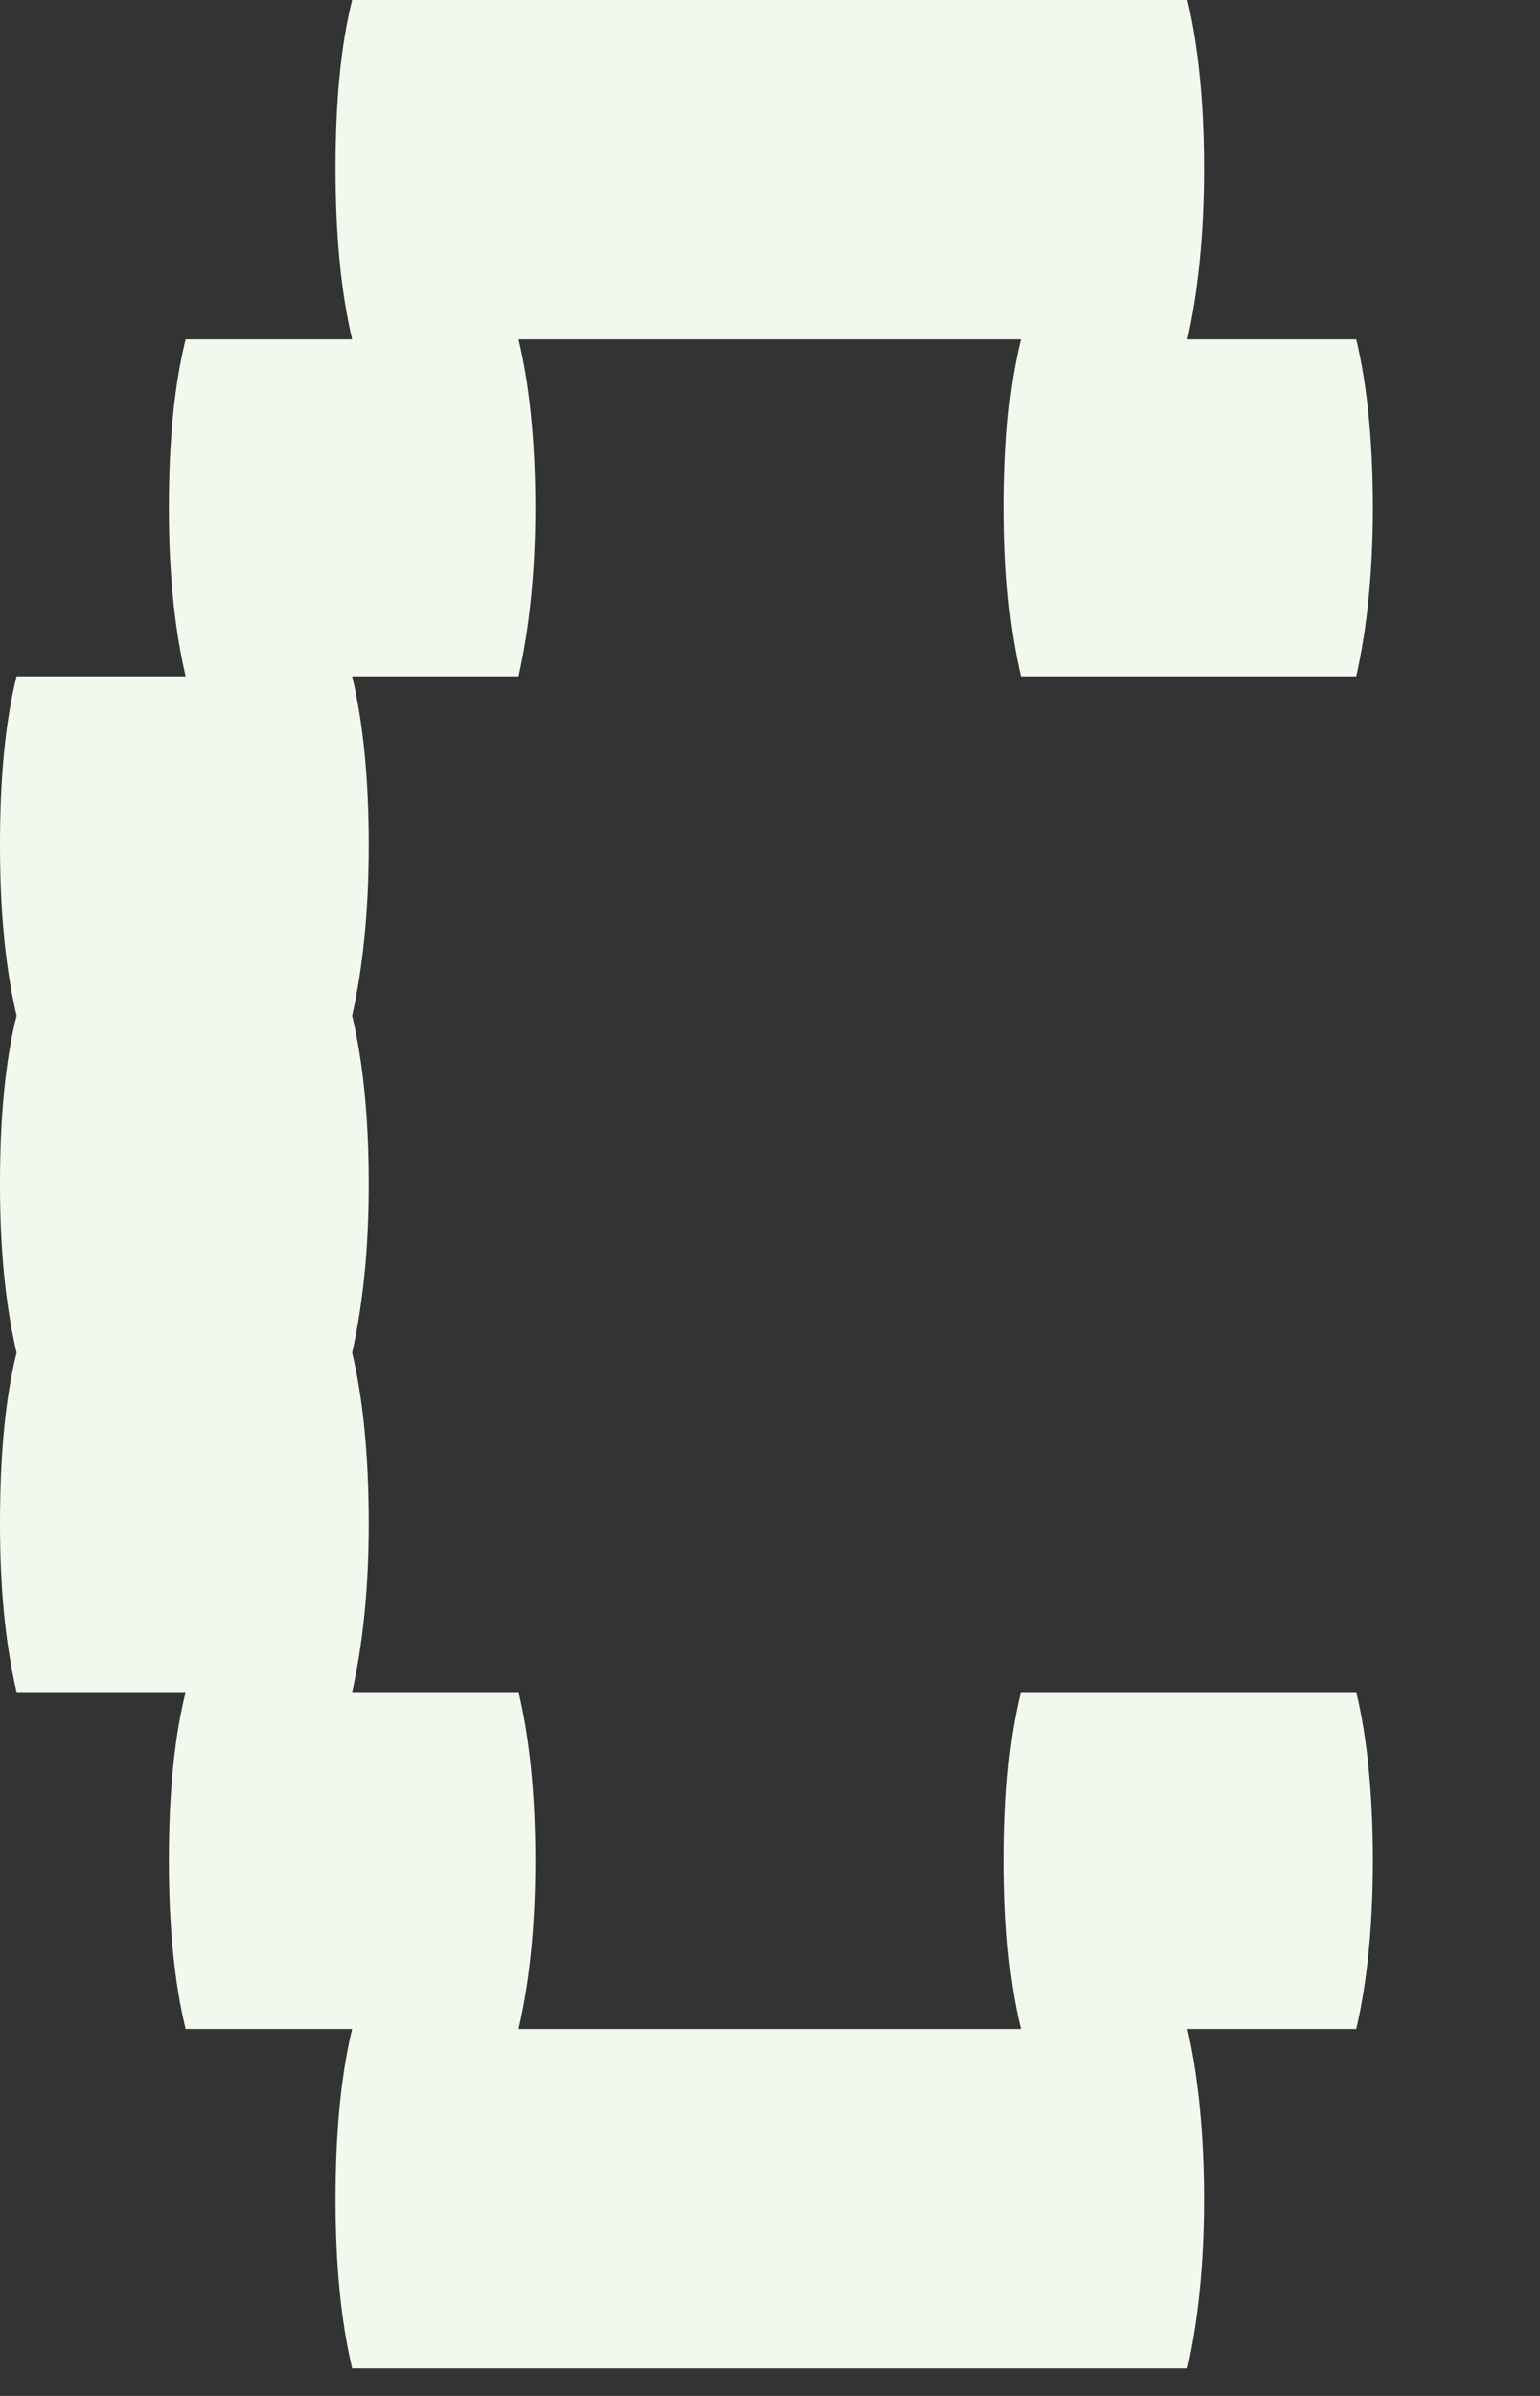 <svg preserveAspectRatio="none" width="100%" height="100%" overflow="visible" style="display: block;" viewBox="0 0 9 14" fill="none" xmlns="http://www.w3.org/2000/svg">
<rect x="0" y="0" width="9" height="14" fill="#333333" stroke="none"/>
<g id="Group">
<path id="Vector" d="M7.926 9.887C7.989 10.151 8.023 10.478 8.023 10.872C8.023 11.258 7.989 11.585 7.926 11.856H6.939C7.001 12.13 7.036 12.461 7.036 12.855C7.036 13.231 7.001 13.558 6.939 13.839H2.058C1.992 13.558 1.961 13.231 1.961 12.855C1.961 12.461 1.992 12.13 2.058 11.856H1.085C1.019 11.585 0.987 11.258 0.987 10.872C0.987 10.478 1.019 10.151 1.085 9.887H0.097C0.031 9.606 -1.88612e-05 9.279 -1.88612e-05 8.903C-1.88612e-05 8.502 0.031 8.168 0.097 7.904C0.031 7.623 -1.88612e-05 7.296 -1.88612e-05 6.92C-1.88612e-05 6.526 0.031 6.199 0.097 5.935C0.031 5.654 -1.88612e-05 5.323 -1.88612e-05 4.937C-1.88612e-05 4.543 0.031 4.216 0.097 3.952H1.085C1.019 3.671 0.987 3.344 0.987 2.968C0.987 2.574 1.019 2.247 1.085 1.983H2.058C1.992 1.702 1.961 1.371 1.961 0.984C1.961 0.591 1.992 0.264 2.058 -1.1005e-05H6.939C7.001 0.264 7.036 0.591 7.036 0.984C7.036 1.371 7.001 1.702 6.939 1.983H7.926C7.989 2.247 8.023 2.574 8.023 2.968C8.023 3.344 7.989 3.671 7.926 3.952H5.965C5.899 3.671 5.868 3.344 5.868 2.968C5.868 2.574 5.899 2.247 5.965 1.983H3.031C3.094 2.247 3.129 2.574 3.129 2.968C3.129 3.344 3.094 3.671 3.031 3.952H2.058C2.121 4.216 2.155 4.543 2.155 4.937C2.155 5.323 2.121 5.654 2.058 5.935C2.121 6.199 2.155 6.526 2.155 6.92C2.155 7.296 2.121 7.623 2.058 7.904C2.121 8.168 2.155 8.502 2.155 8.903C2.155 9.279 2.121 9.606 2.058 9.887H3.031C3.094 10.151 3.129 10.478 3.129 10.872C3.129 11.258 3.094 11.585 3.031 11.856H5.965C5.899 11.585 5.868 11.258 5.868 10.872C5.868 10.478 5.899 10.151 5.965 9.887H7.926Z" fill="#F1F9EE"/>
</g>
</svg>

